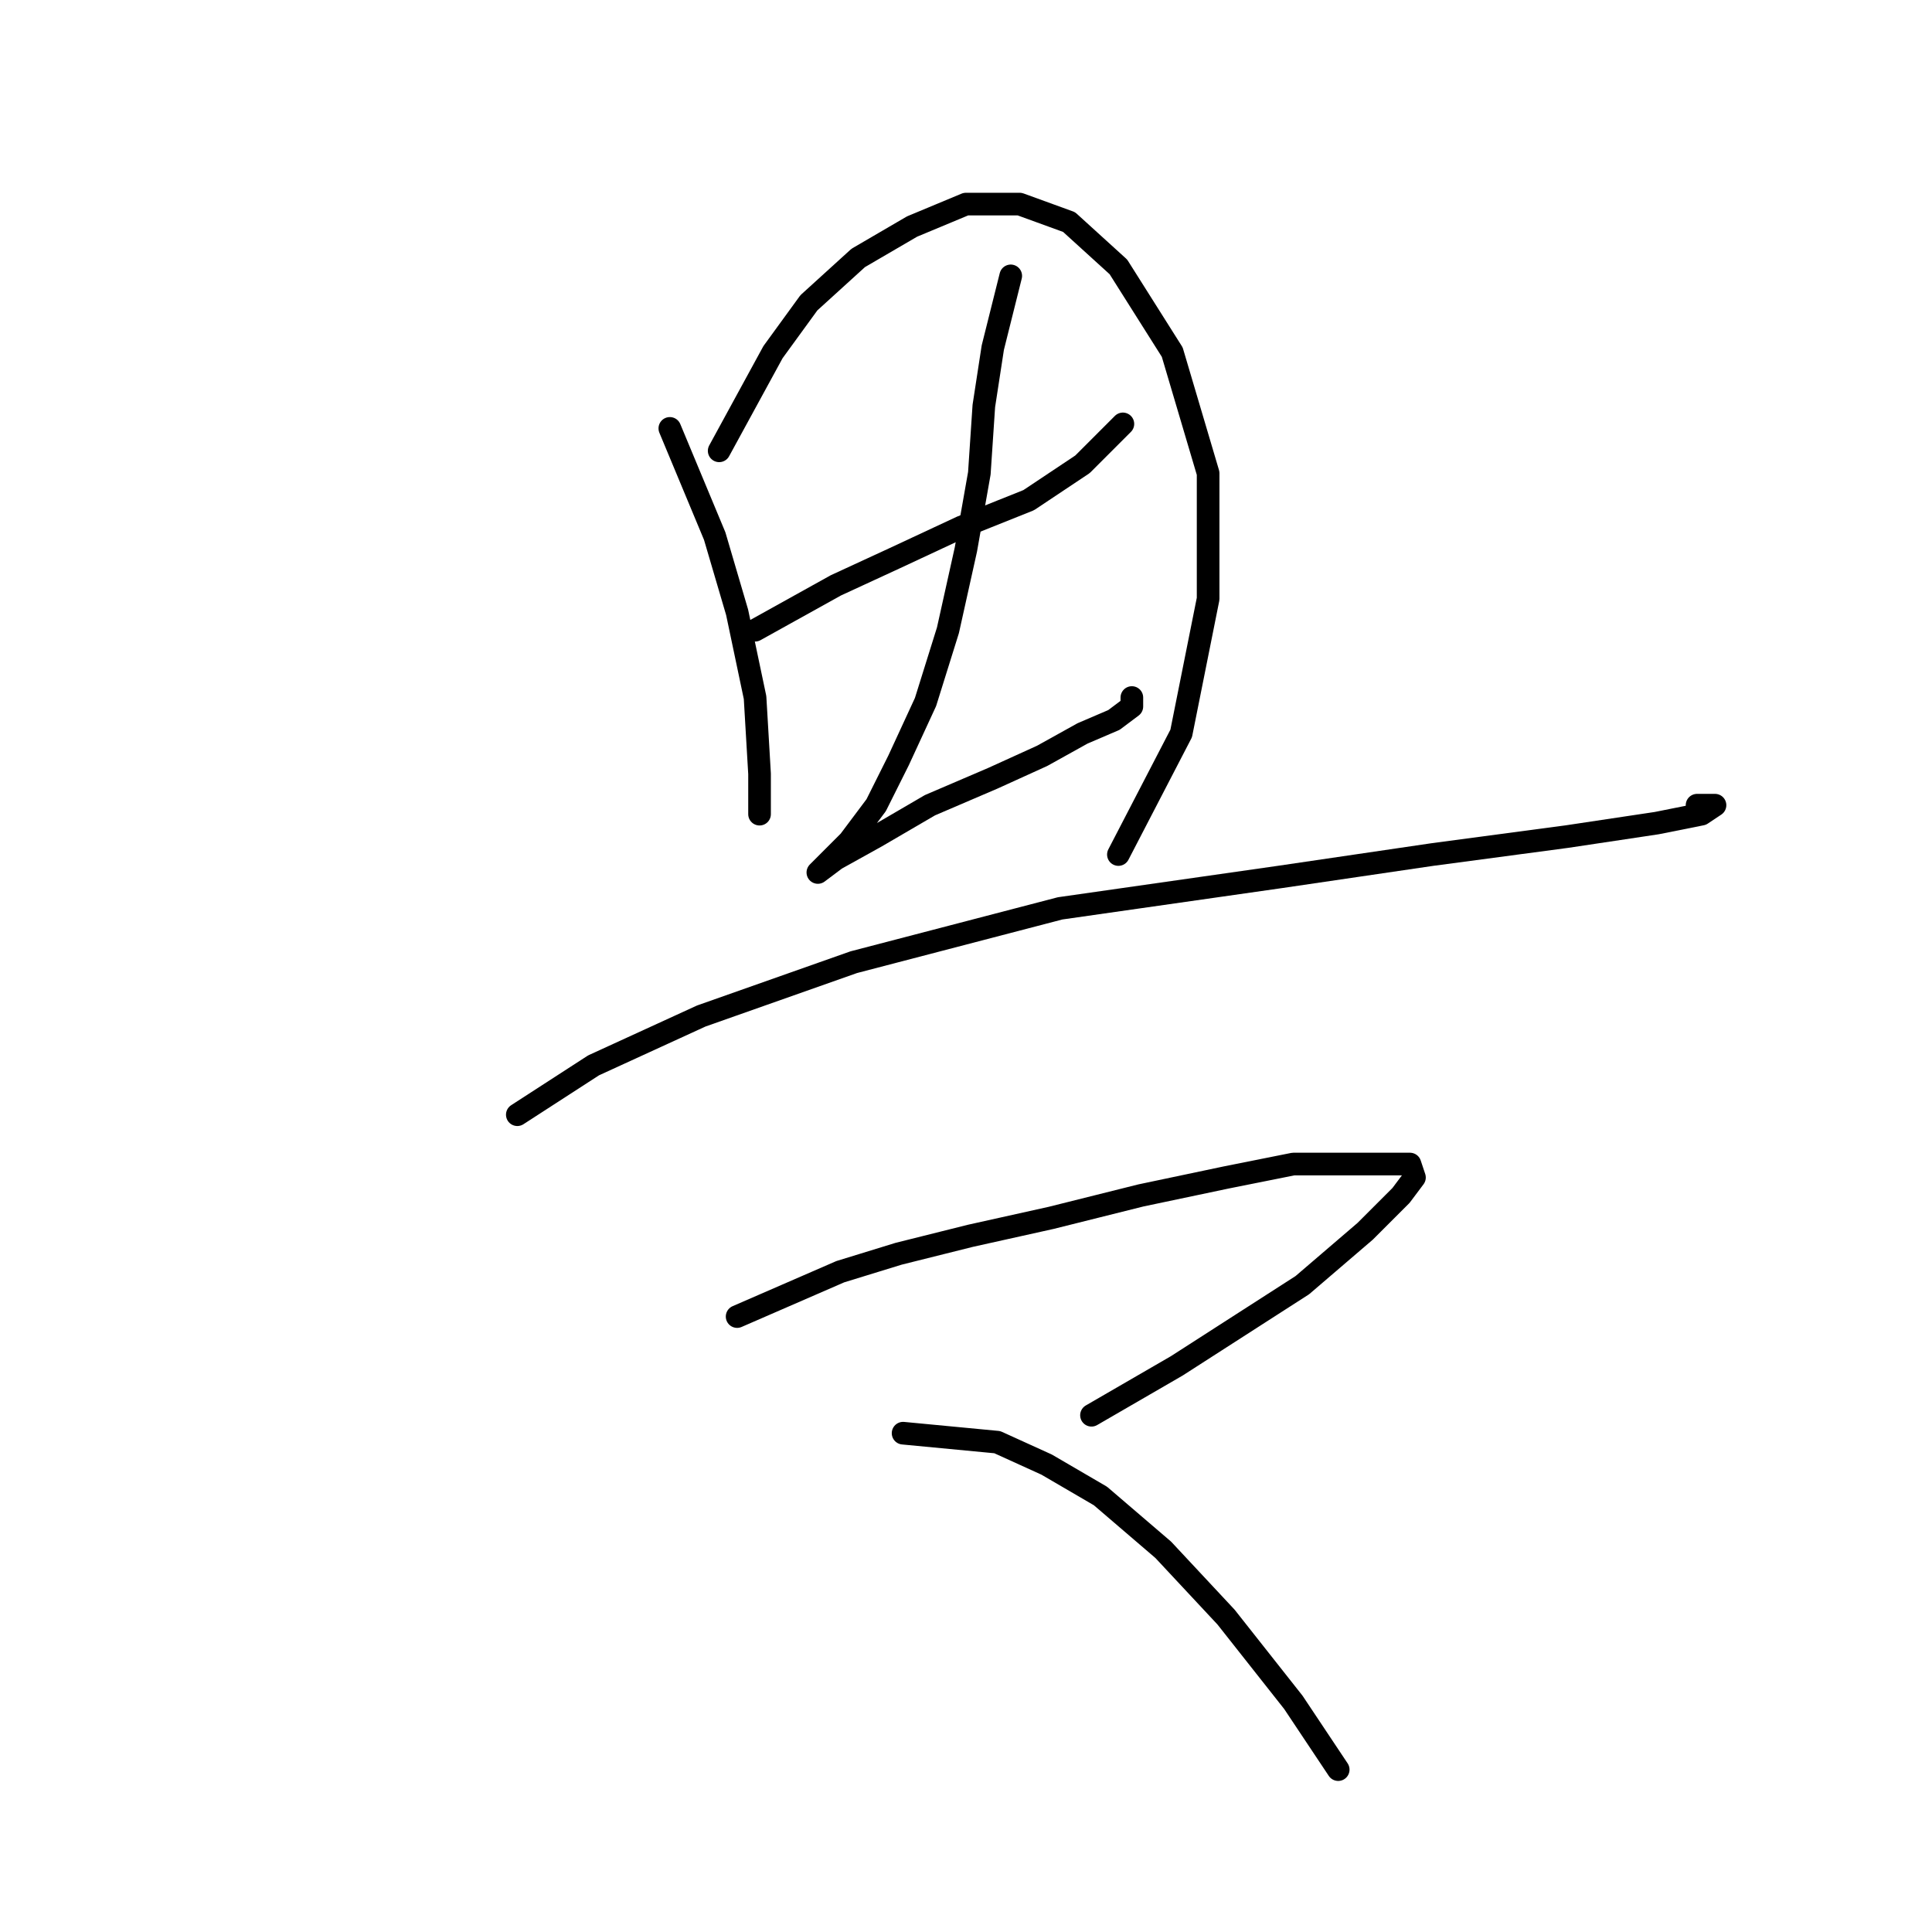 <?xml version="1.0" standalone="no"?>
    <svg width="256" height="256" xmlns="http://www.w3.org/2000/svg" version="1.1">
    <polyline stroke="black" stroke-width="3" stroke-linecap="round" fill="transparent" stroke-linejoin="round" points="88.756 56.764 94.7 71.029 97.672 81.133 100.049 92.427 100.644 102.531 100.644 107.881 100.644 107.881 " />
        <polyline stroke="black" stroke-width="3" stroke-linecap="round" fill="transparent" stroke-linejoin="round" points="95.294 59.736 102.427 46.659 107.182 40.121 113.72 34.177 120.853 30.017 127.985 27.045 135.118 27.045 141.656 29.422 148.194 35.366 155.327 46.659 160.082 62.708 160.082 79.35 156.515 97.182 148.194 113.23 148.194 113.23 " />
        <polyline stroke="black" stroke-width="3" stroke-linecap="round" fill="transparent" stroke-linejoin="round" points="100.049 83.511 110.748 77.567 118.475 74.001 127.391 69.84 136.306 66.274 143.439 61.519 148.788 56.169 148.788 56.169 " />
        <polyline stroke="black" stroke-width="3" stroke-linecap="round" fill="transparent" stroke-linejoin="round" points="133.929 36.555 131.551 46.065 130.363 53.792 129.768 62.708 127.985 72.812 125.608 83.511 122.636 93.021 119.069 100.748 116.097 106.692 112.531 111.447 109.559 114.419 108.371 115.608 108.371 115.608 110.748 113.824 116.097 110.853 123.23 106.692 131.551 103.126 138.09 100.154 143.439 97.182 147.6 95.399 149.977 93.615 149.977 92.427 149.977 92.427 " />
        <polyline stroke="black" stroke-width="3" stroke-linecap="round" fill="transparent" stroke-linejoin="round" points="68.547 147.704 78.651 141.166 92.917 134.628 113.126 127.495 140.467 120.363 169.592 116.202 189.801 113.23 207.632 110.853 219.52 109.069 225.464 107.881 227.247 106.692 224.869 106.692 224.869 106.692 " />
        <polyline stroke="black" stroke-width="3" stroke-linecap="round" fill="transparent" stroke-linejoin="round" points="97.672 174.451 111.342 168.507 119.069 166.13 128.579 163.752 139.278 161.375 151.166 158.403 162.459 156.025 171.375 154.242 178.508 154.242 183.857 154.242 186.829 154.242 187.423 156.025 185.64 158.403 180.885 163.158 172.564 170.291 155.921 180.989 144.628 187.528 144.628 187.528 " />
        <polyline stroke="black" stroke-width="3" stroke-linecap="round" fill="transparent" stroke-linejoin="round" points="119.664 189.905 132.146 191.094 138.684 194.066 145.817 198.227 154.138 205.359 162.459 214.275 171.375 225.568 177.319 234.484 177.319 234.484 " />
        </svg>